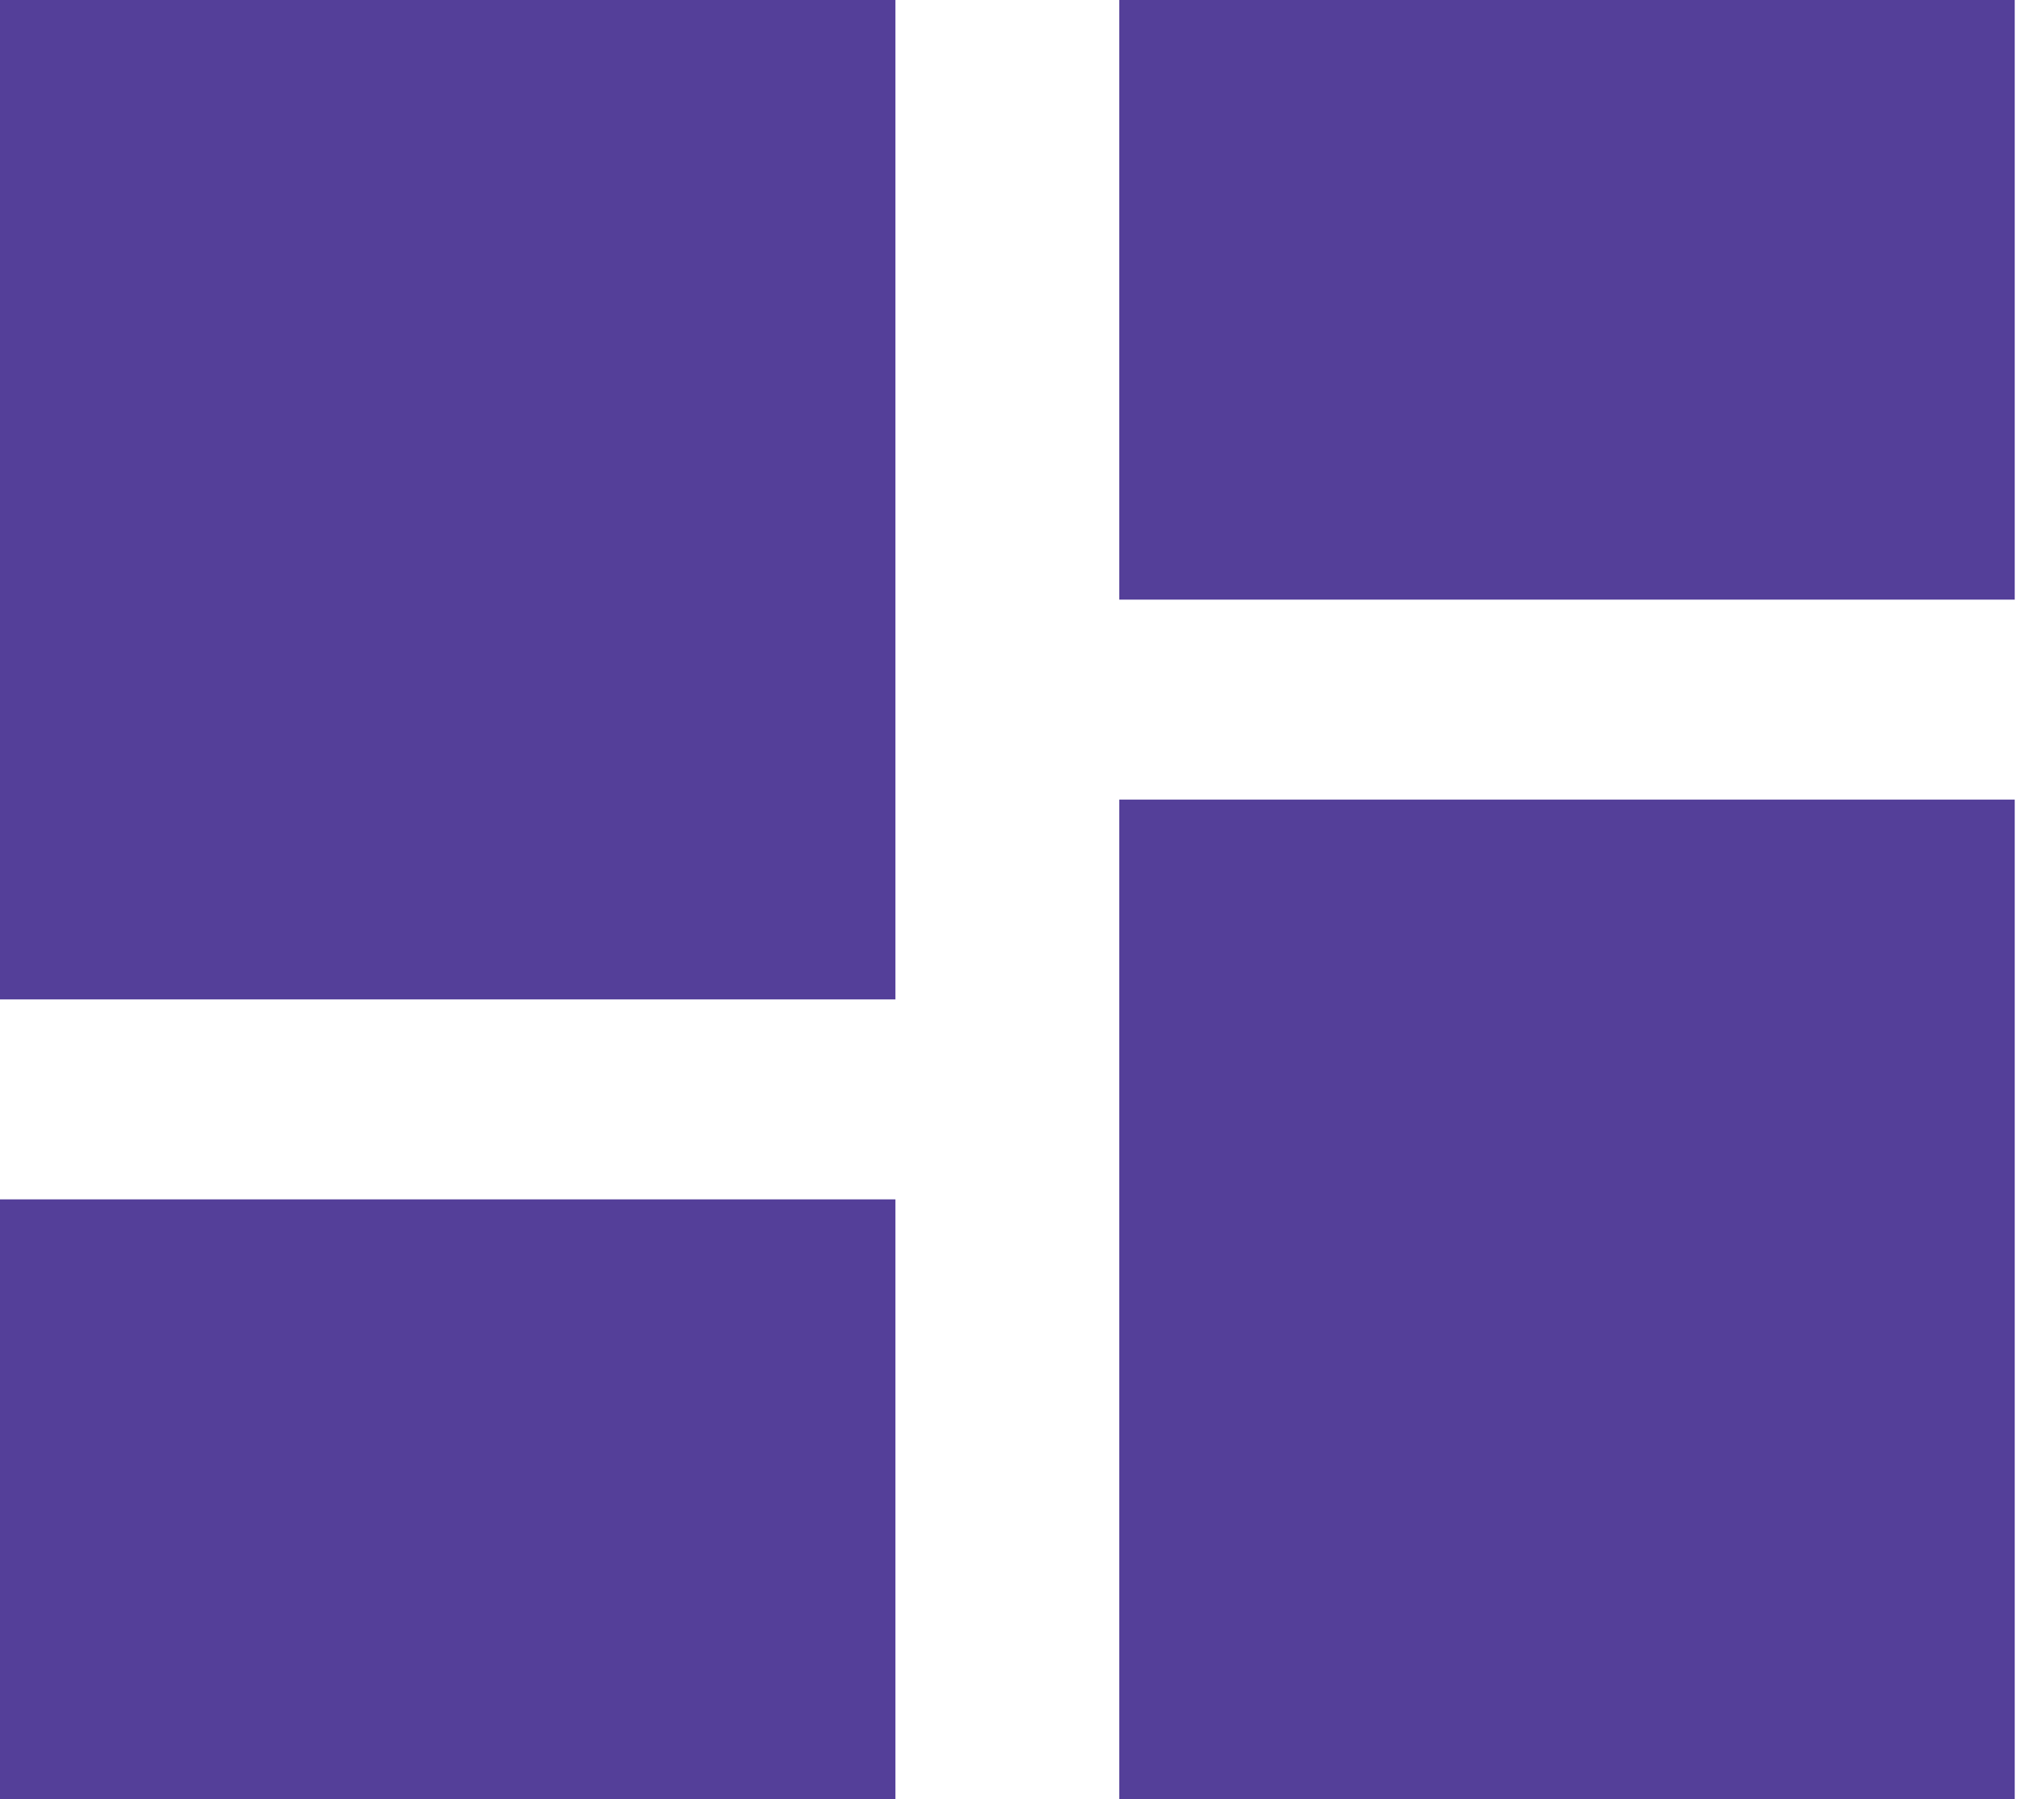<svg width="25" height="22" viewBox="0 0 25 22" fill="none" xmlns="http://www.w3.org/2000/svg">
<path d="M13.69 7.333V0H24.642V7.333H13.69ZM0 12.222V0H10.952V12.222H0ZM13.69 22V9.778H24.642V22H13.69ZM0 22V14.667H10.952V22H0Z" fill="#543F99"/>
</svg>
